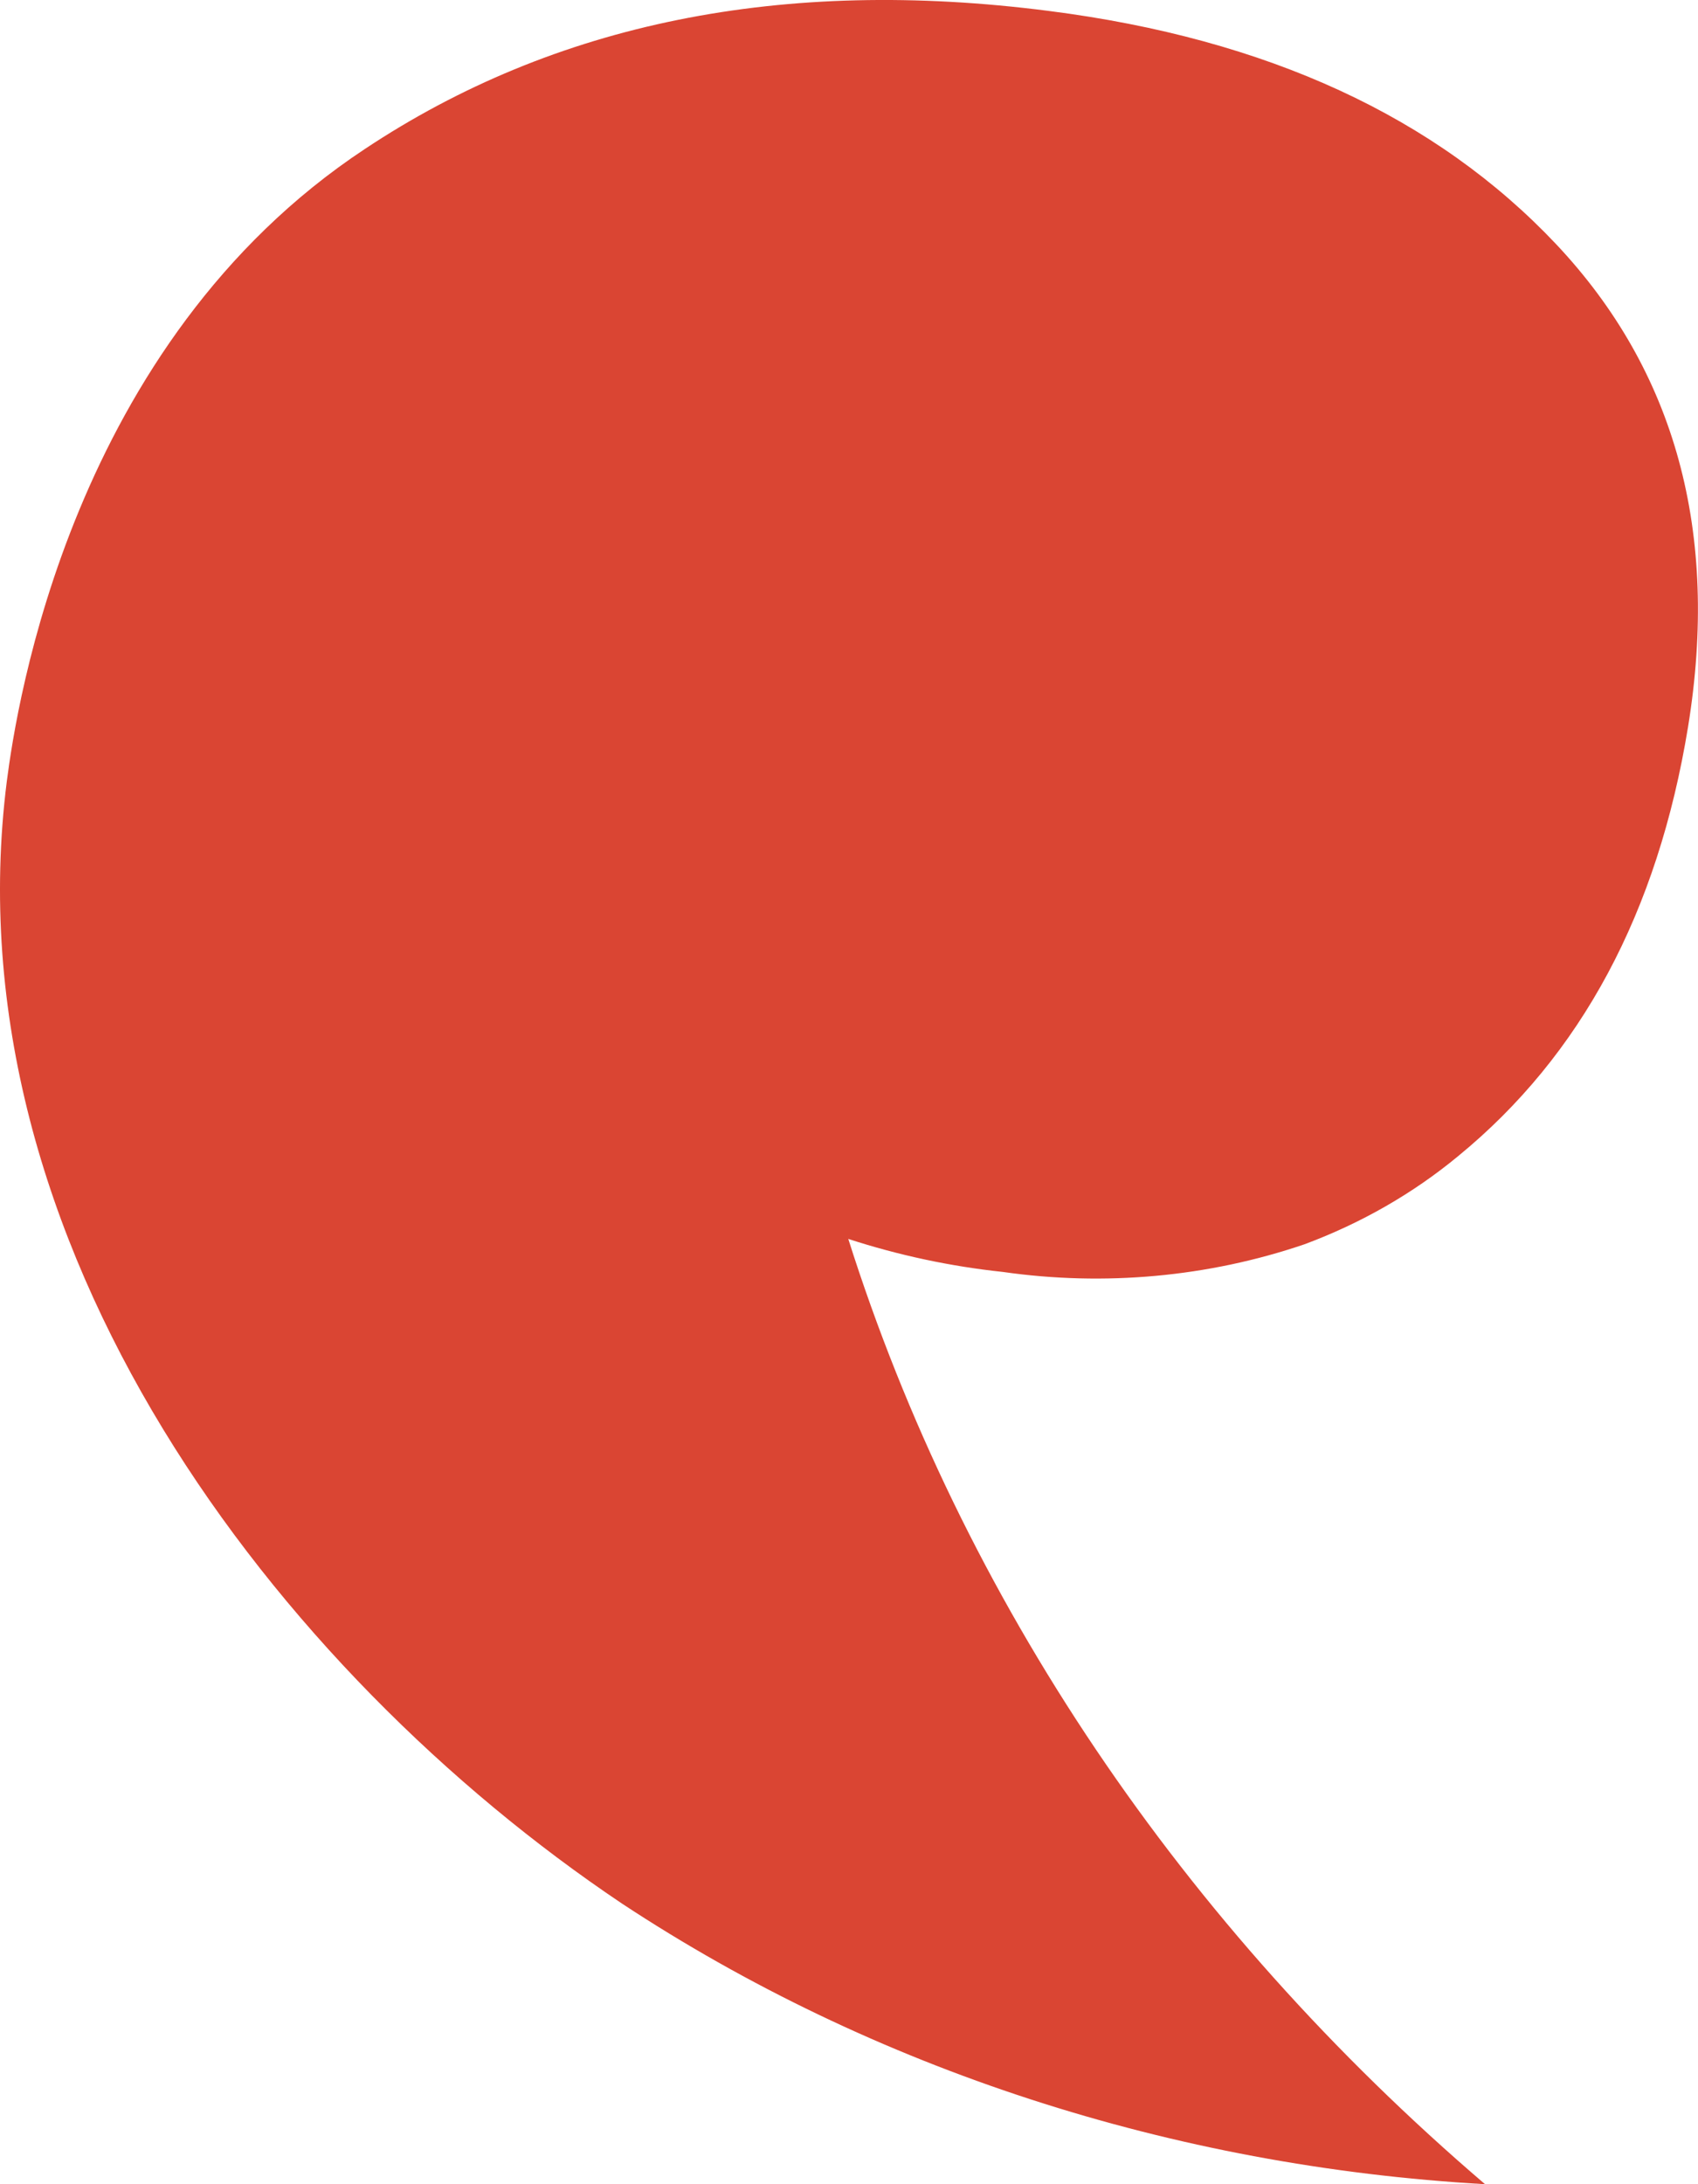 <svg width="7" height="9" viewBox="0 0 7 9" fill="none" xmlns="http://www.w3.org/2000/svg">
<path d="M6.011 4.764C5.826 4.917 5.612 5.04 5.378 5.127C4.982 5.262 4.553 5.301 4.134 5.241C3.917 5.218 3.703 5.172 3.497 5.105C3.967 6.588 4.873 7.932 6.122 9C4.835 8.927 3.599 8.526 2.563 7.843C1.141 6.889 -0.213 5.125 0.028 3.22C0.068 2.909 0.294 1.414 1.504 0.614C2.287 0.094 3.227 -0.096 4.323 0.045C5.226 0.16 5.921 0.483 6.415 1.006C6.908 1.529 7.089 2.195 6.959 2.995C6.834 3.76 6.518 4.349 6.011 4.764Z" fill="#DA4533"/>
</svg>
